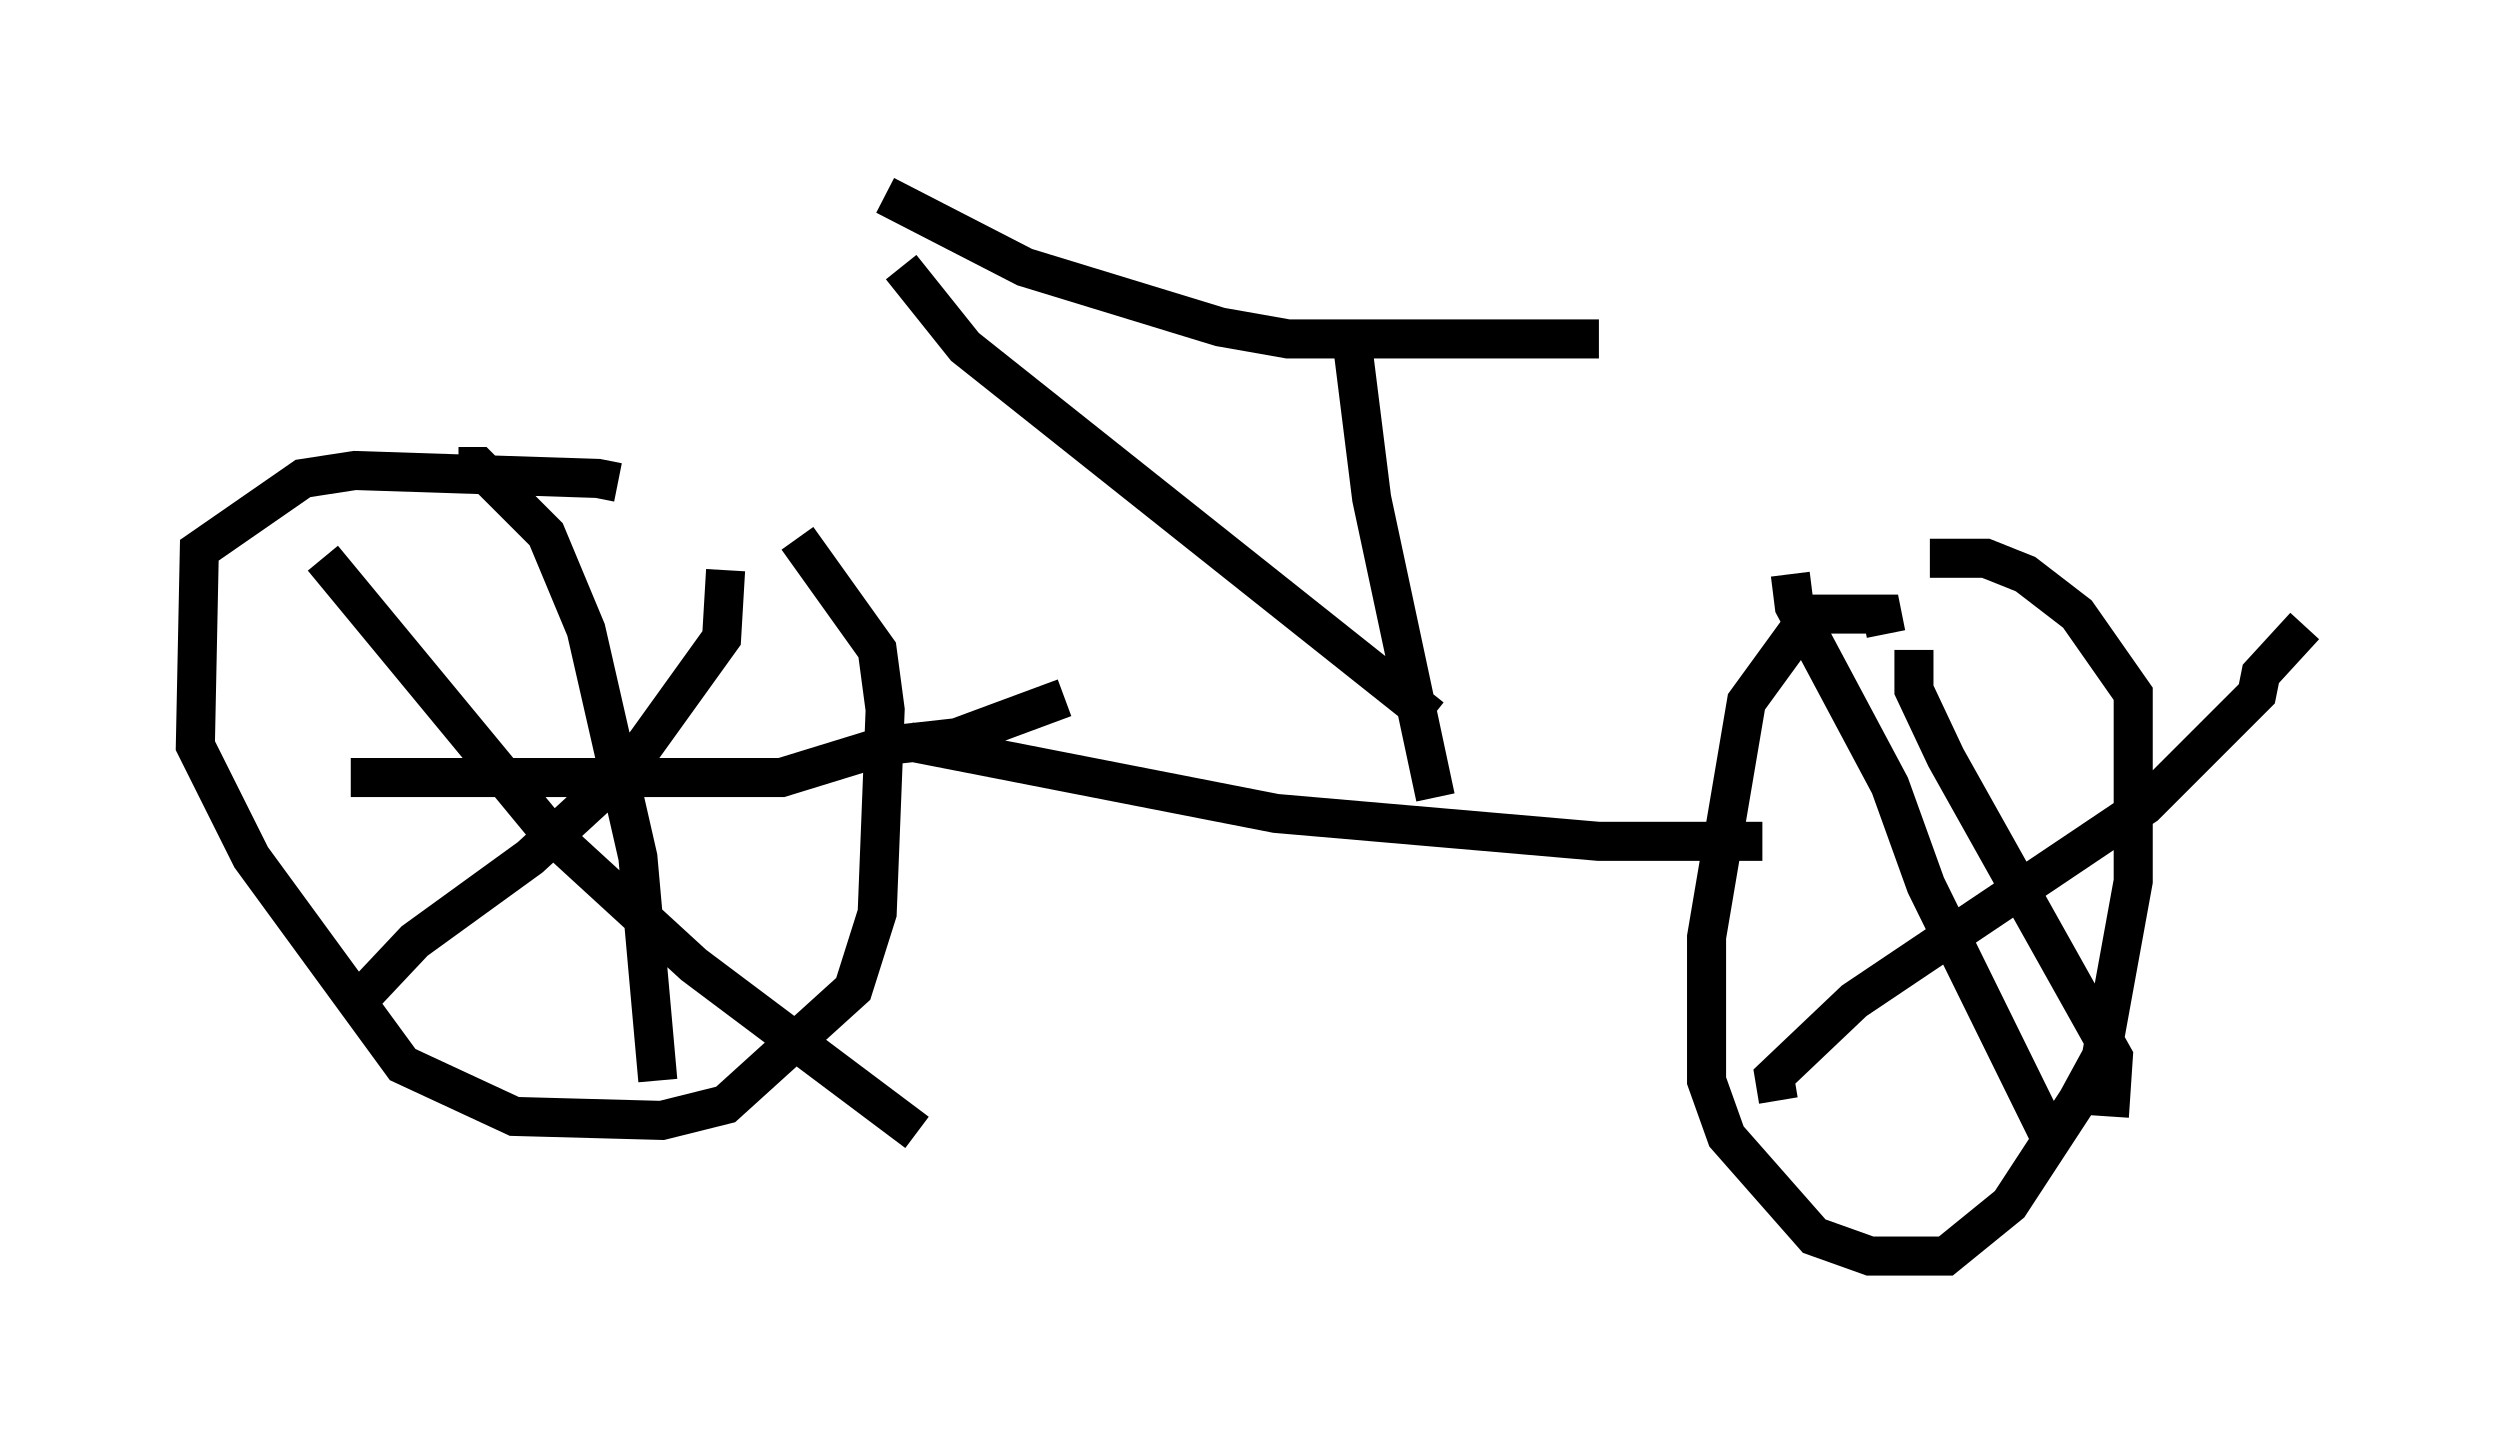 <?xml version="1.0" encoding="utf-8" ?>
<svg baseProfile="full" height="37.154" version="1.1" width="64.003" xmlns="http://www.w3.org/2000/svg" xmlns:ev="http://www.w3.org/2001/xml-events" xmlns:xlink="http://www.w3.org/1999/xlink"><defs /><rect fill="white" height="37.154" width="64.003" x="0" y="0" /><path d="M15.617, 12.861 m0.204, -0.51 l-0.51, -0.102 -6.227, -0.204 l-1.327, 0.204 -2.654, 1.838 l-0.102, 5.002 1.429, 2.858 l3.879, 5.308 2.858, 1.327 l3.777, 0.102 1.633, -0.408 l3.267, -2.96 0.613, -1.94 l0.204, -5.206 -0.204, -1.531 l-2.042, -2.858 m-8.677, -1.838 l0.51, 0.0 1.735, 1.735 l1.021, 2.45 1.327, 5.819 l0.51, 5.717 m-7.861, -7.758 l11.025, 0.0 2.654, -0.817 l1.838, -0.204 2.756, -1.021 m-8.677, -3.267 l-0.102, 1.735 -2.348, 3.267 l-2.552, 2.348 -2.96, 2.144 l-1.633, 1.735 m-0.715, -11.536 l5.819, 7.044 3.675, 3.369 l5.717, 4.288 m-0.204, -10.004 l9.392, 1.838 8.269, 0.715 l4.185, 0.0 m3.165, -5.308 l-0.102, -0.51 -1.838, 0.0 l-1.633, 2.246 -1.021, 6.023 l0.0, 3.675 0.51, 1.429 l2.246, 2.552 1.429, 0.51 l1.94, 0.0 1.633, -1.327 l1.735, -2.654 0.613, -1.123 l0.817, -4.492 0.0, -4.798 l-1.429, -2.042 -1.327, -1.021 l-1.021, -0.408 -1.429, 0.0 m-3.573, 0.408 l0.102, 0.817 2.45, 4.594 l0.919, 2.552 3.165, 6.431 m-6.942, -0.919 l-0.102, -0.613 2.042, -1.94 l7.452, -5.002 2.858, -2.858 l0.102, -0.51 1.123, -1.225 m-10.004, 0.613 l0.0, 1.021 0.817, 1.735 l4.288, 7.656 -0.102, 1.531 m-19.396, -19.906 l0.51, 4.083 1.633, 7.656 m-13.679, -13.577 l1.633, 2.042 11.944, 9.494 m-13.986, -13.373 l3.573, 1.838 5.002, 1.531 l1.735, 0.306 7.963, 0.0 " fill="none" stroke="black" stroke-width="1" /></svg>